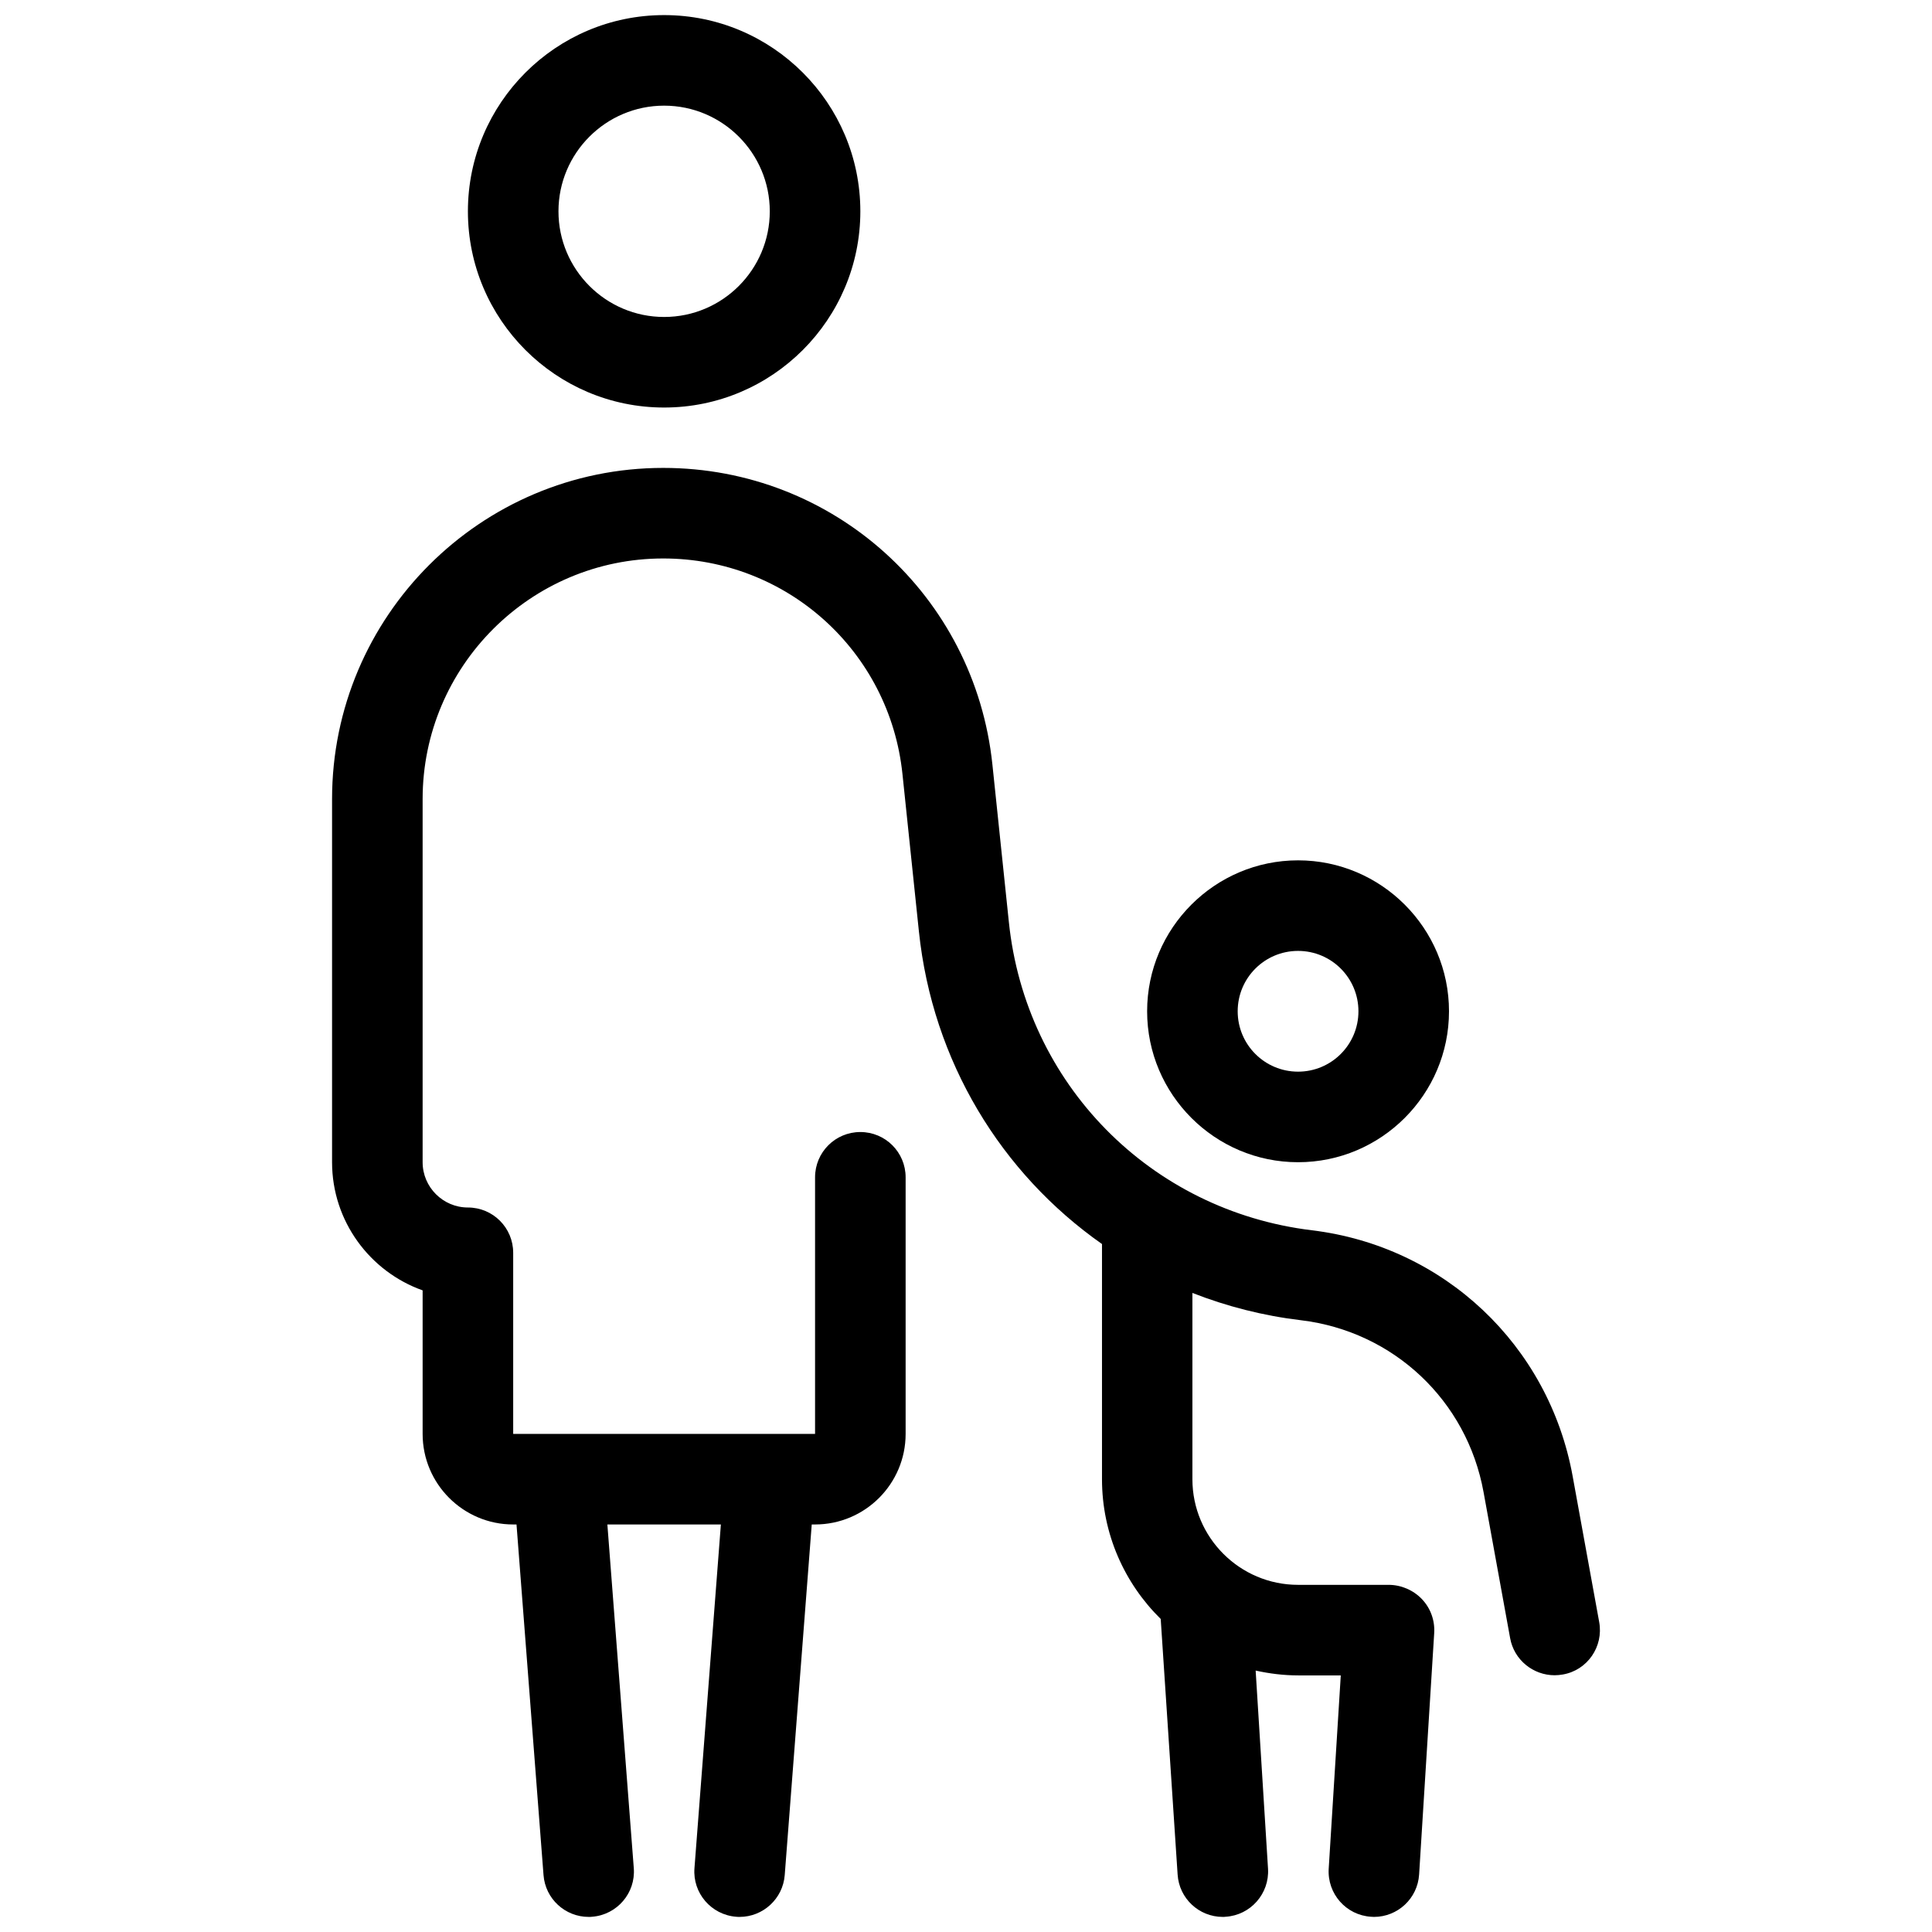 <?xml version="1.0" ?><svg id="Layer_1" style="enable-background:new 0 0 128 128;" version="1.1" viewBox="0 0 128 128" xml:space="preserve" xmlns="http://www.w3.org/2000/svg" xmlns:xlink="http://www.w3.org/1999/xlink"><g><path d="M86,77c-5.51,0-10-4.49-10-10s4.49-10,10-10s10,4.49,10,10S91.51,77,86,77z M86,63c-2.21,0-4,1.79-4,4s1.79,4,4,4   s4-1.79,4-4S88.21,63,86,63z"/></g><g><path d="M44,27c-7.17,0-13-5.83-13-13S36.83,1,44,1s13,5.83,13,13S51.17,27,44,27z M44,7c-3.86,0-7,3.14-7,7s3.14,7,7,7s7-3.14,7-7   S47.86,7,44,7z"/></g><path d="M105.95,107.46l-1.76-9.67c-1.58-8.67-8.52-15.22-17.27-16.28c-10.71-1.3-18.97-9.7-20.08-20.42l-1.09-10.43  C64.58,39.45,55.21,31,43.94,31C31.84,31,22,40.84,22,52.94V77c0,3.91,2.51,7.25,6,8.49V95c0,3.31,2.69,6,6,6h0.22l1.79,23.23  C36.13,125.8,37.44,127,39,127c0.08,0,0.16,0,0.23-0.01c1.65-0.13,2.89-1.57,2.76-3.22L40.24,101h7.52l-1.75,22.77  c-0.13,1.65,1.11,3.09,2.76,3.22C48.85,127,48.93,127,49,127c1.55,0,2.87-1.2,2.99-2.77L53.78,101H54c3.31,0,6-2.69,6-6V78  c0-1.66-1.34-3-3-3s-3,1.34-3,3v17H34V83c0-1.66-1.34-3-3-3c-1.65,0-3-1.35-3-3V52.94C28,44.15,35.15,37,43.94,37  c8.19,0,15,6.14,15.85,14.28l1.09,10.43c0.9,8.62,5.46,16.03,12.13,20.71V98c0,3.62,1.49,6.9,3.89,9.26l1.12,16.93  c0.1,1.59,1.42,2.81,2.99,2.81c0.06,0,0.13,0,0.19-0.01c1.65-0.1,2.91-1.53,2.81-3.18l-0.82-13.13c0.91,0.2,1.85,0.32,2.83,0.32  h2.81l-0.8,12.81c-0.1,1.65,1.15,3.08,2.81,3.18c0.06,0,0.13,0.01,0.19,0.01c1.57,0,2.89-1.22,2.99-2.81l1-16  c0.05-0.83-0.24-1.64-0.81-2.24S92.83,105,92,105h-6c-3.86,0-7-3.14-7-7V85.66c2.27,0.89,4.68,1.51,7.2,1.81  c6.13,0.74,10.99,5.32,12.09,11.39l1.76,9.67c0.26,1.45,1.53,2.46,2.95,2.46c0.18,0,0.36-0.02,0.54-0.05  C105.17,110.66,106.25,109.09,105.95,107.46z"/></svg>